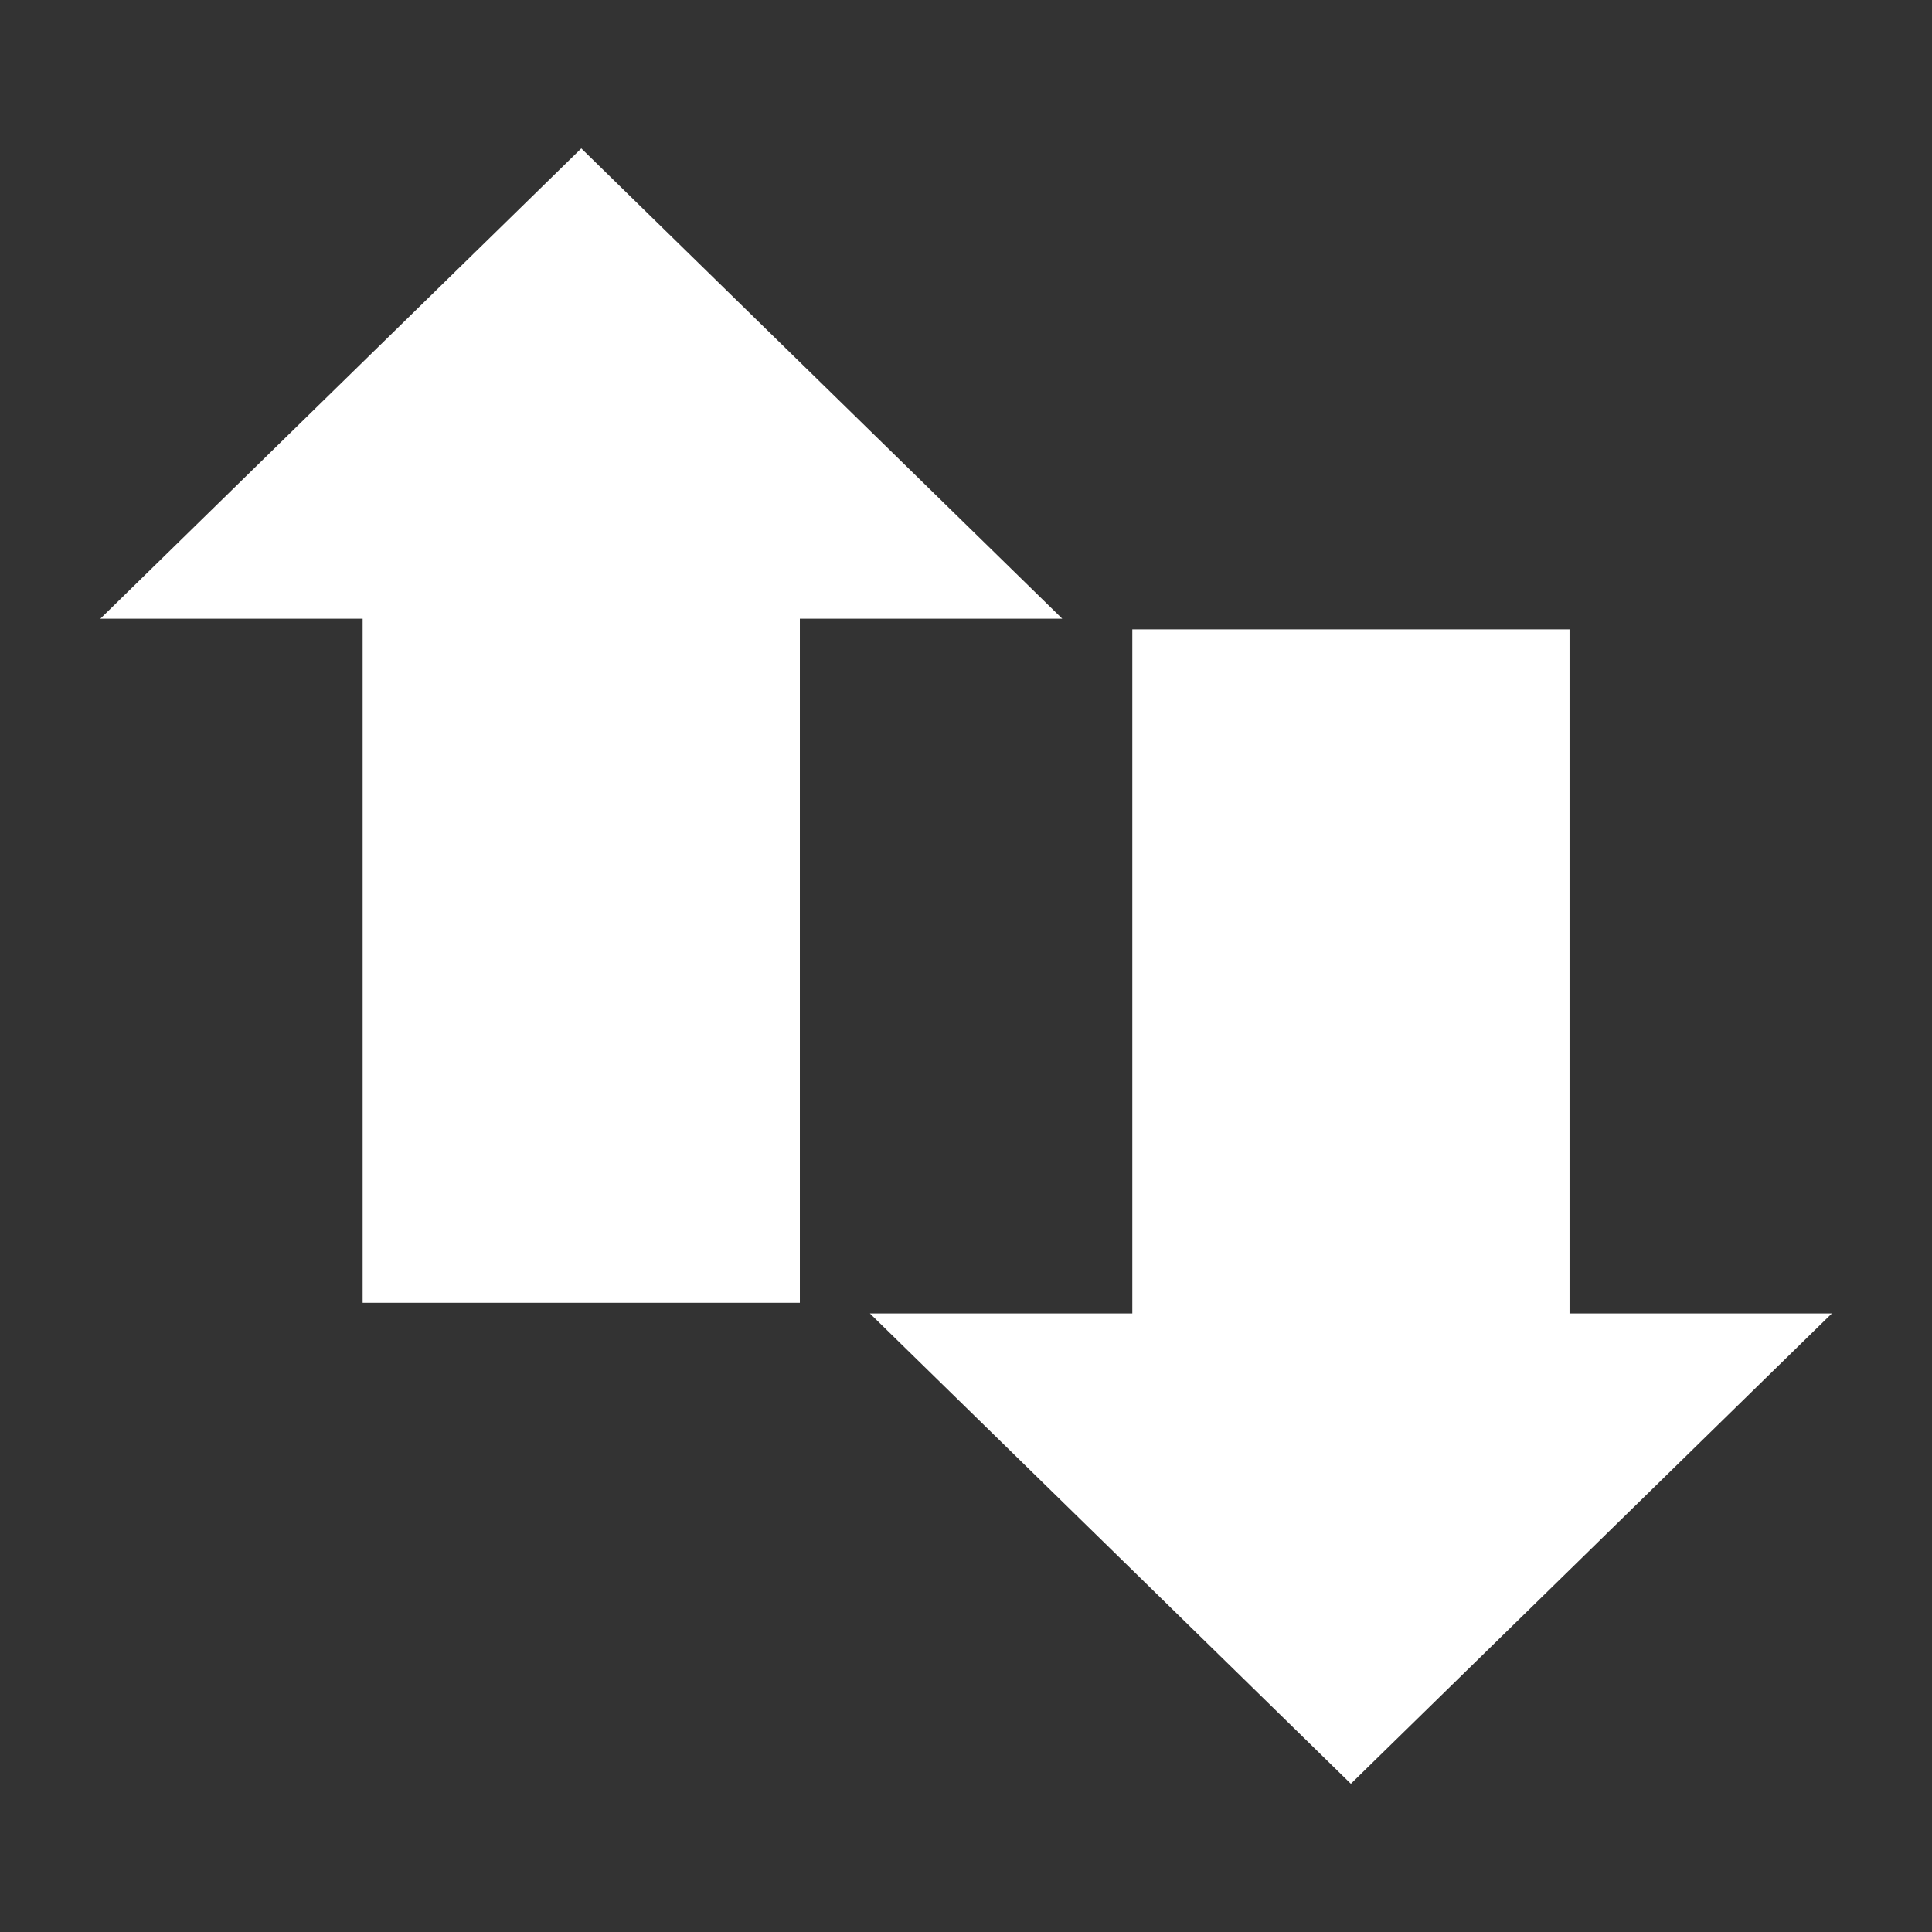 <?xml version="1.0" encoding="UTF-8" standalone="no"?>
<svg xmlns="http://www.w3.org/2000/svg" viewBox="0 0 24 24" version="1.1">
 <rect x="0" y="0" width="24" height="24" fill="#333333" stroke="none"/>
 <g transform="matrix(1.195,0,0,1.195,-2.339,-2.339)" style="fill:#ffffff;fill-opacity:1">
  <path style="fill:#ffffff;fill-opacity:1;fill-rule:evenodd" d="M 13,8.389 8,3.5 3,8.389 l 2.727,0 0,7.111 4.545,0 0,-7.111 z"/>
  <path style="fill:#ffffff;fill-opacity:1;fill-rule:evenodd" d="m 11,15.611 5,4.889 5,-4.889 -2.727,0 0,-7.111 -4.545,0 0,7.111 z"/>
 </g>
</svg>
